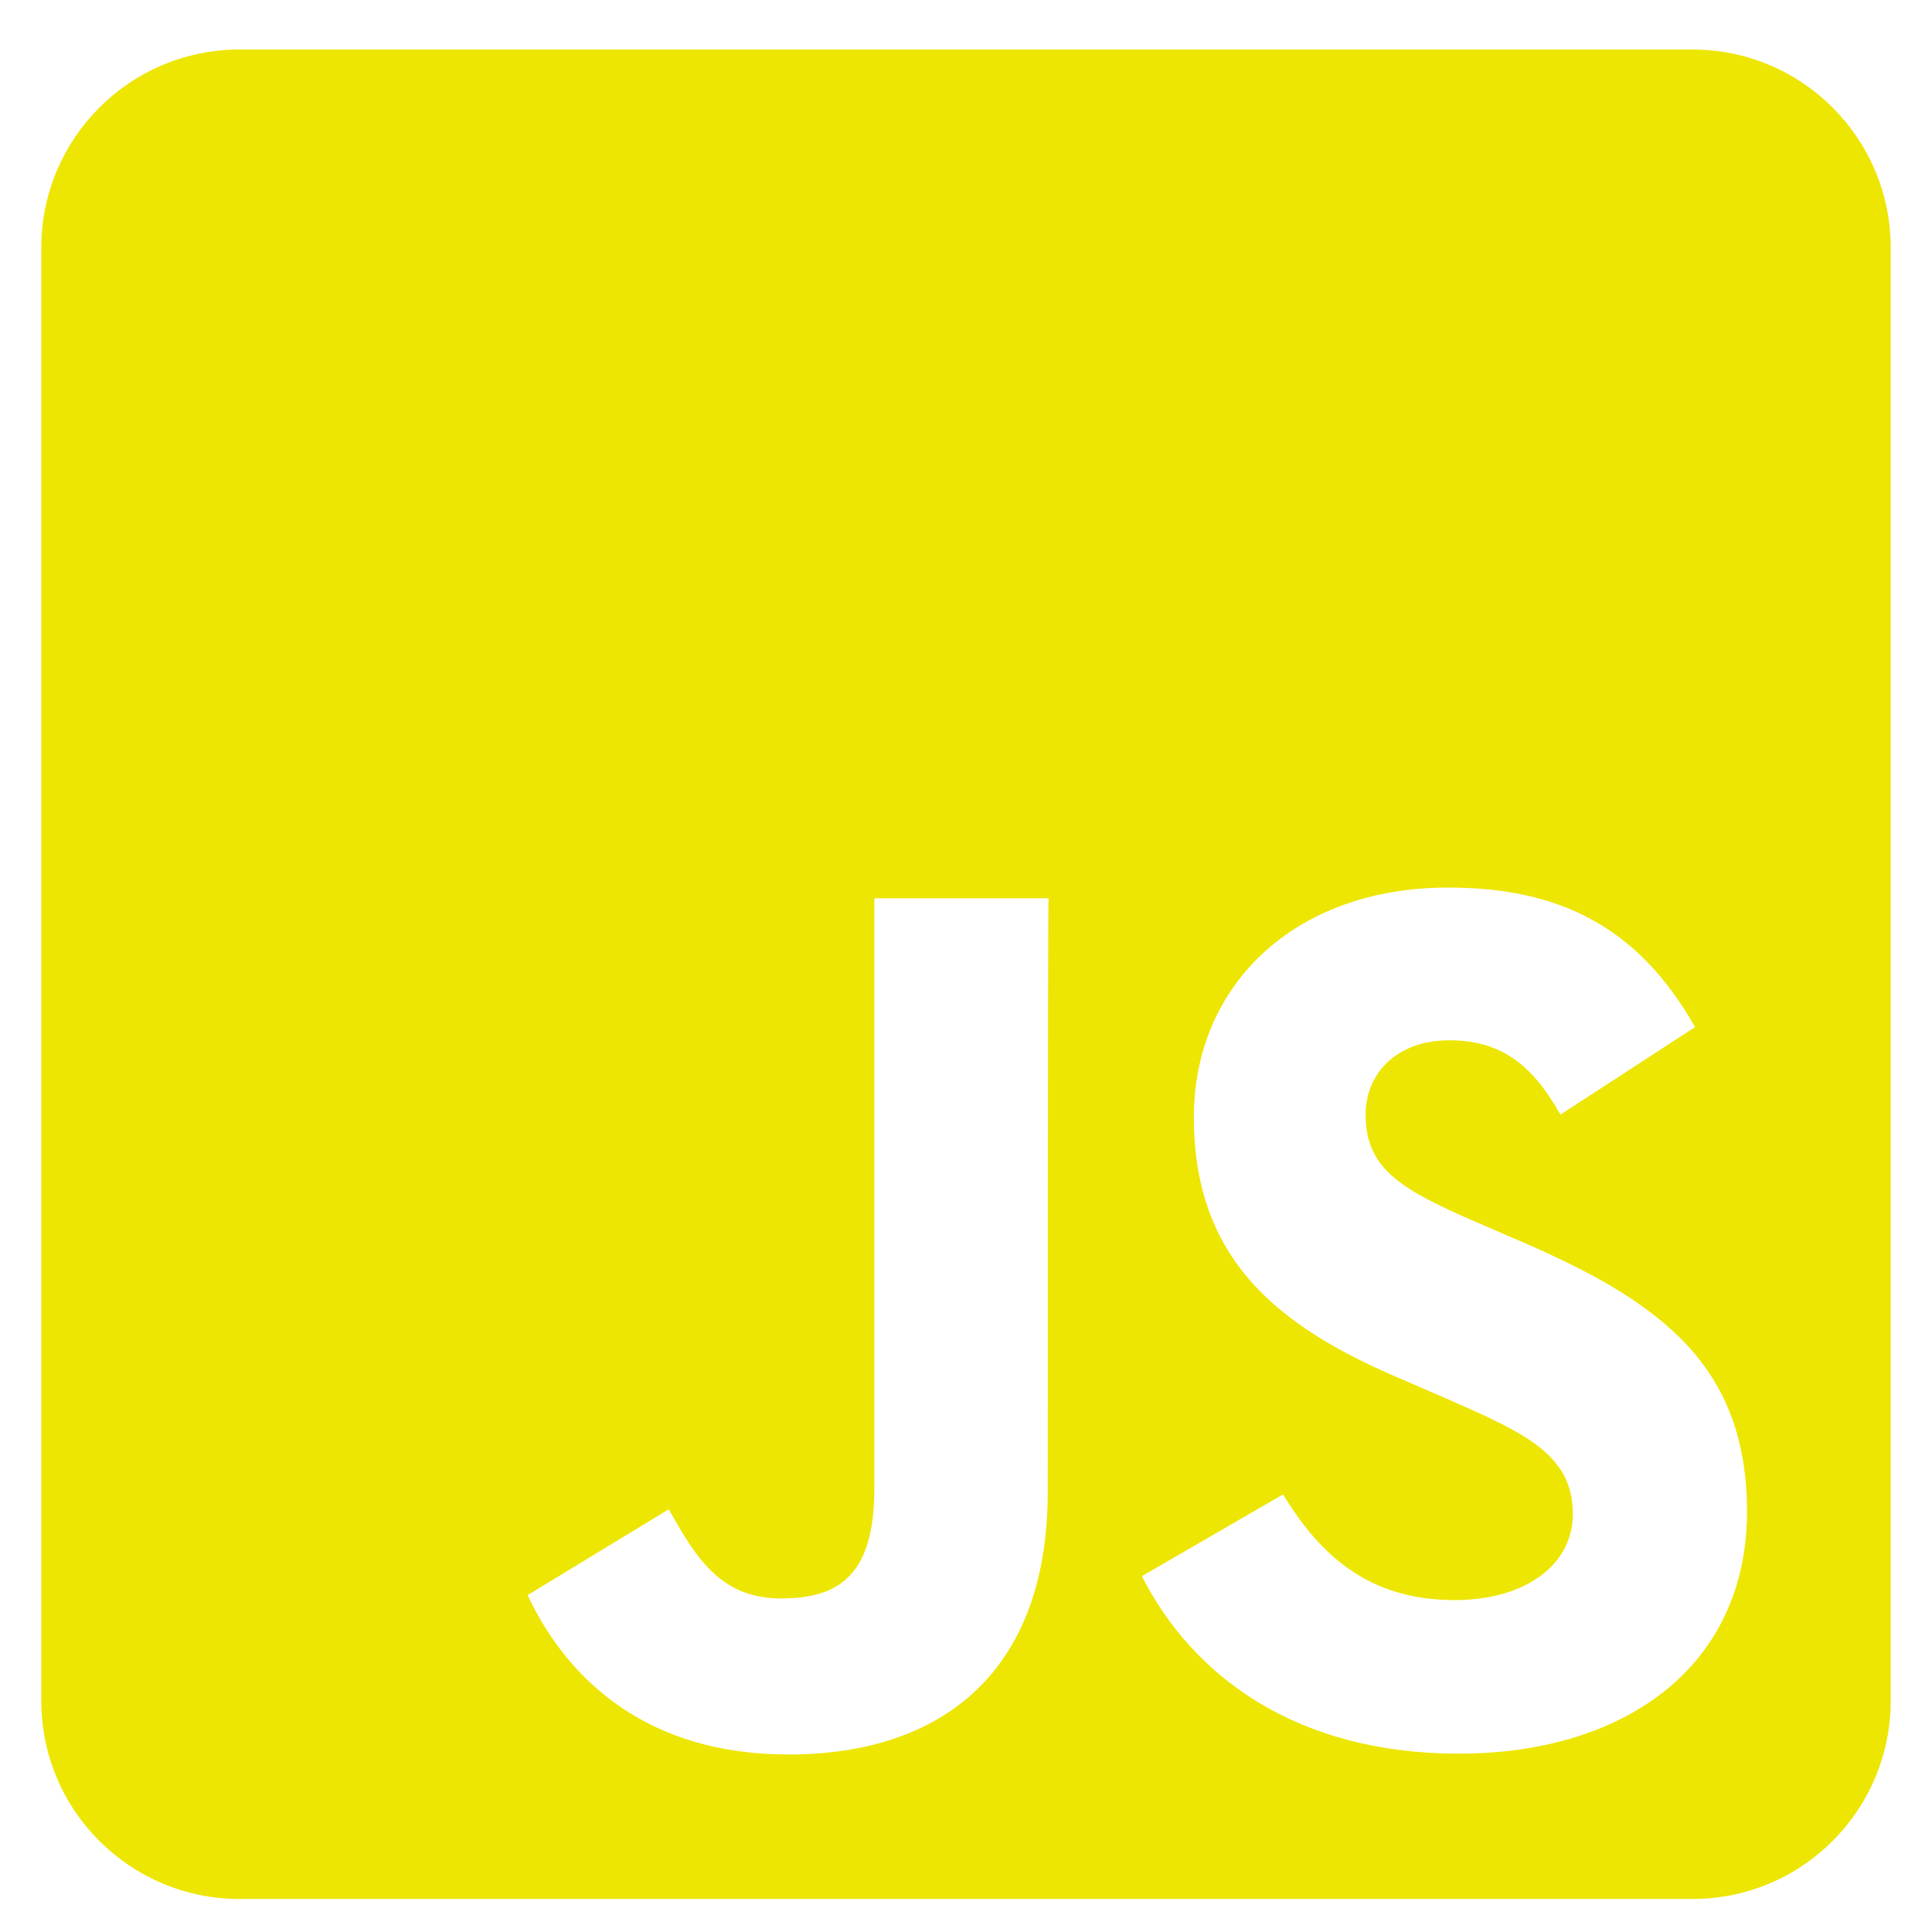 <?xml version="1.0" encoding="utf-8"?>
<!-- Generator: Adobe Illustrator 18.0.0, SVG Export Plug-In . SVG Version: 6.00 Build 0)  -->
<!DOCTYPE svg PUBLIC "-//W3C//DTD SVG 1.1//EN" "http://www.w3.org/Graphics/SVG/1.1/DTD/svg11.dtd">
<svg version="1.1" id="Calque_1" xmlns="http://www.w3.org/2000/svg" xmlns:xlink="http://www.w3.org/1999/xlink" x="0px" y="0px"
	 viewBox="139 10 234 234" enable-background="new 139 10 234 234" xml:space="preserve">
<path fill="#EDE603" d="M344,16H168c-13.3,0-24,10.8-24,24v176c0,13.3,10.8,24,24,24h176c13.3,0,24-10.8,24-24V40
	C368,26.8,357.3,16,344,16z M265.9,190.7c0,21.8-12.8,31.8-31.4,31.8c-16.8,0-26.6-8.7-31.6-19.3l17.1-10.4
	c3.3,5.9,6.3,10.8,13.6,10.8c6.9,0,11.3-2.7,11.3-13.3v-71.5h21.1C265.9,118.8,265.9,190.7,265.9,190.7z M315.7,222.4
	c-19.6,0-32.2-9.3-38.4-21.5l17.1-9.9c4.5,7.4,10.4,12.8,20.8,12.8c8.7,0,14.3-4.4,14.3-10.4c0-7.2-5.7-9.8-15.3-14l-5.3-2.3
	c-15.2-6.4-25.3-14.6-25.3-31.8c0-15.8,12-27.8,30.8-27.8c13.4,0,23,4.7,29.9,16.9L328,145c-3.6-6.4-7.5-9-13.5-9
	c-6.2,0-10.1,3.9-10.1,9c0,6.3,3.9,8.9,12.9,12.8l5.3,2.3c17.9,7.6,28,15.5,28,33.1C350.5,212,335.6,222.4,315.7,222.4L315.7,222.4z
	"/>
</svg>
